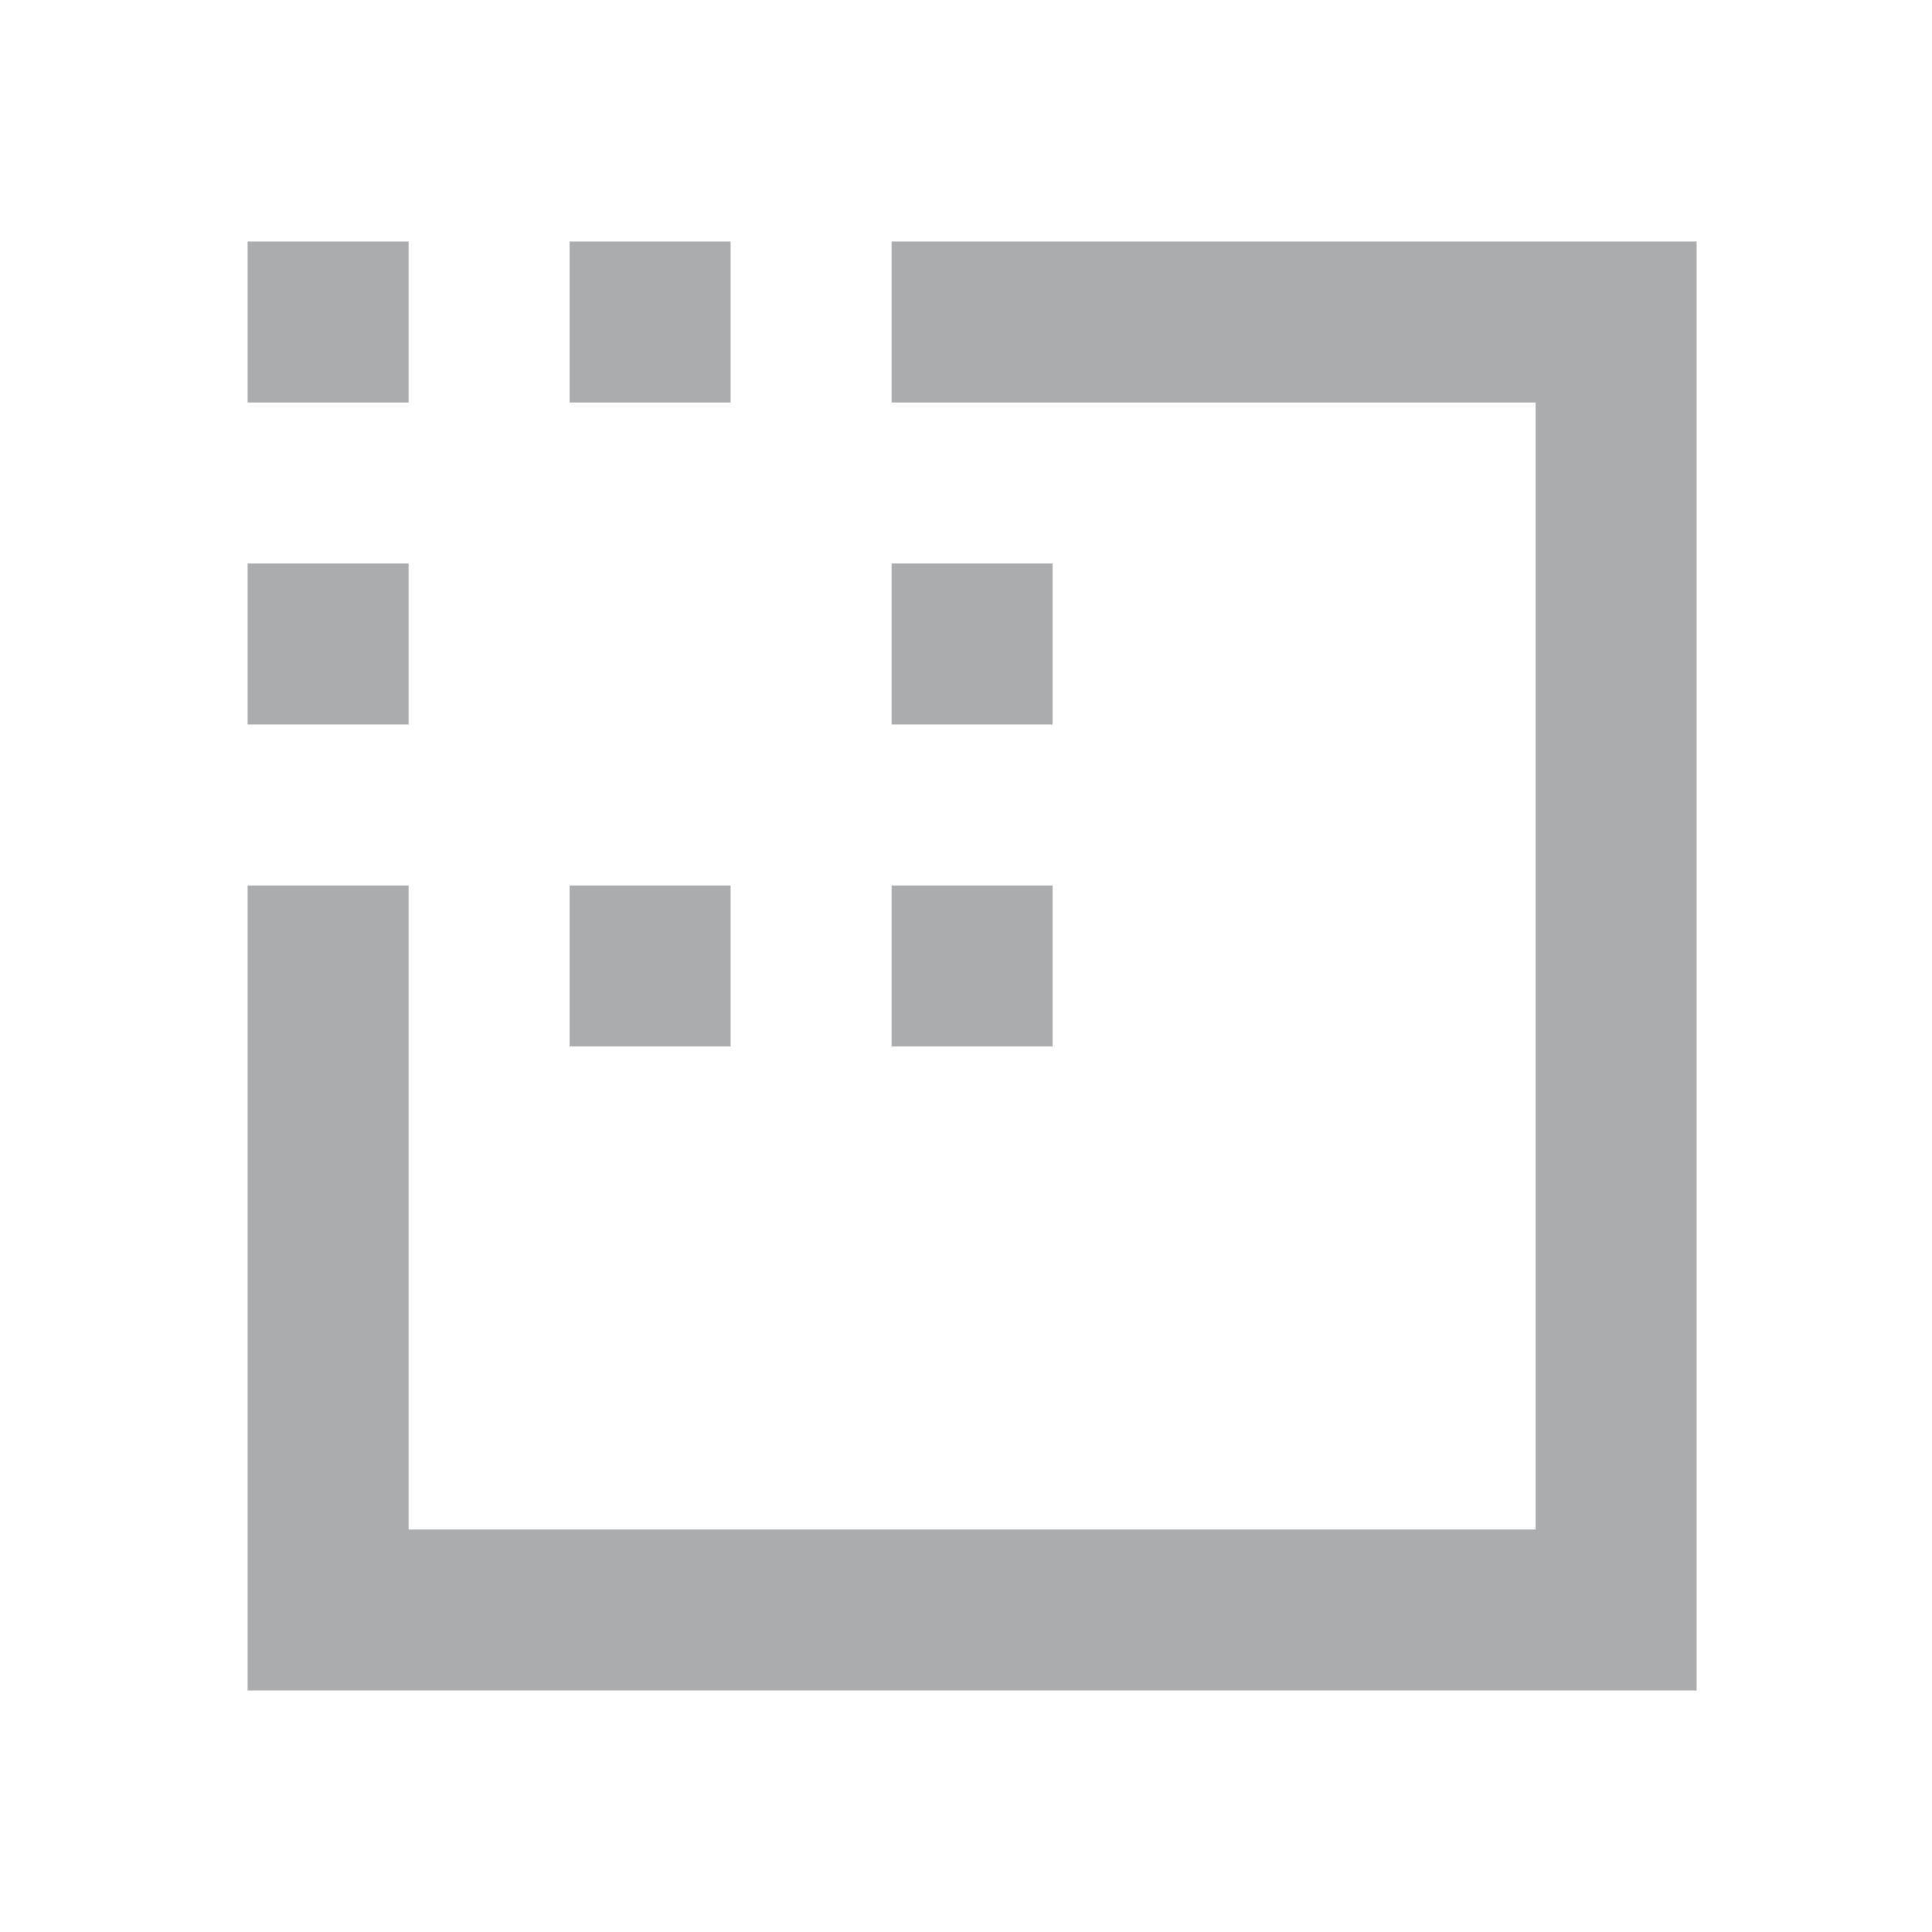 <svg width="24" height="24" viewBox="0 0 24 24" fill="none" xmlns="http://www.w3.org/2000/svg">
<g clip-path="url(#clip0_2005_357)">
<mask id="mask0_2005_357" style="mask-type:alpha" maskUnits="userSpaceOnUse" x="0" y="0" width="25" height="24">
<rect x="0.076" width="24" height="24" fill="#D9D9D9"/>
</mask>
<g mask="url(#mask0_2005_357)">
<path d="M3.076 21V11H5.076V19H19.076V5H11.076V3H21.076V21H3.076ZM3.076 9V7H5.076V9H3.076ZM3.076 5V3H5.076V5H3.076ZM7.076 13V11H9.076V13H7.076ZM7.076 5V3H9.076V5H7.076ZM11.076 13V11H13.076V13H11.076ZM11.076 9V7H13.076V9H11.076Z" fill="#ABACAD"/>
</g>
</g>
<defs>
<clipPath id="clip0_2005_357">
<rect width="24" height="24" fill="white"/>
</clipPath>
</defs>
</svg>
